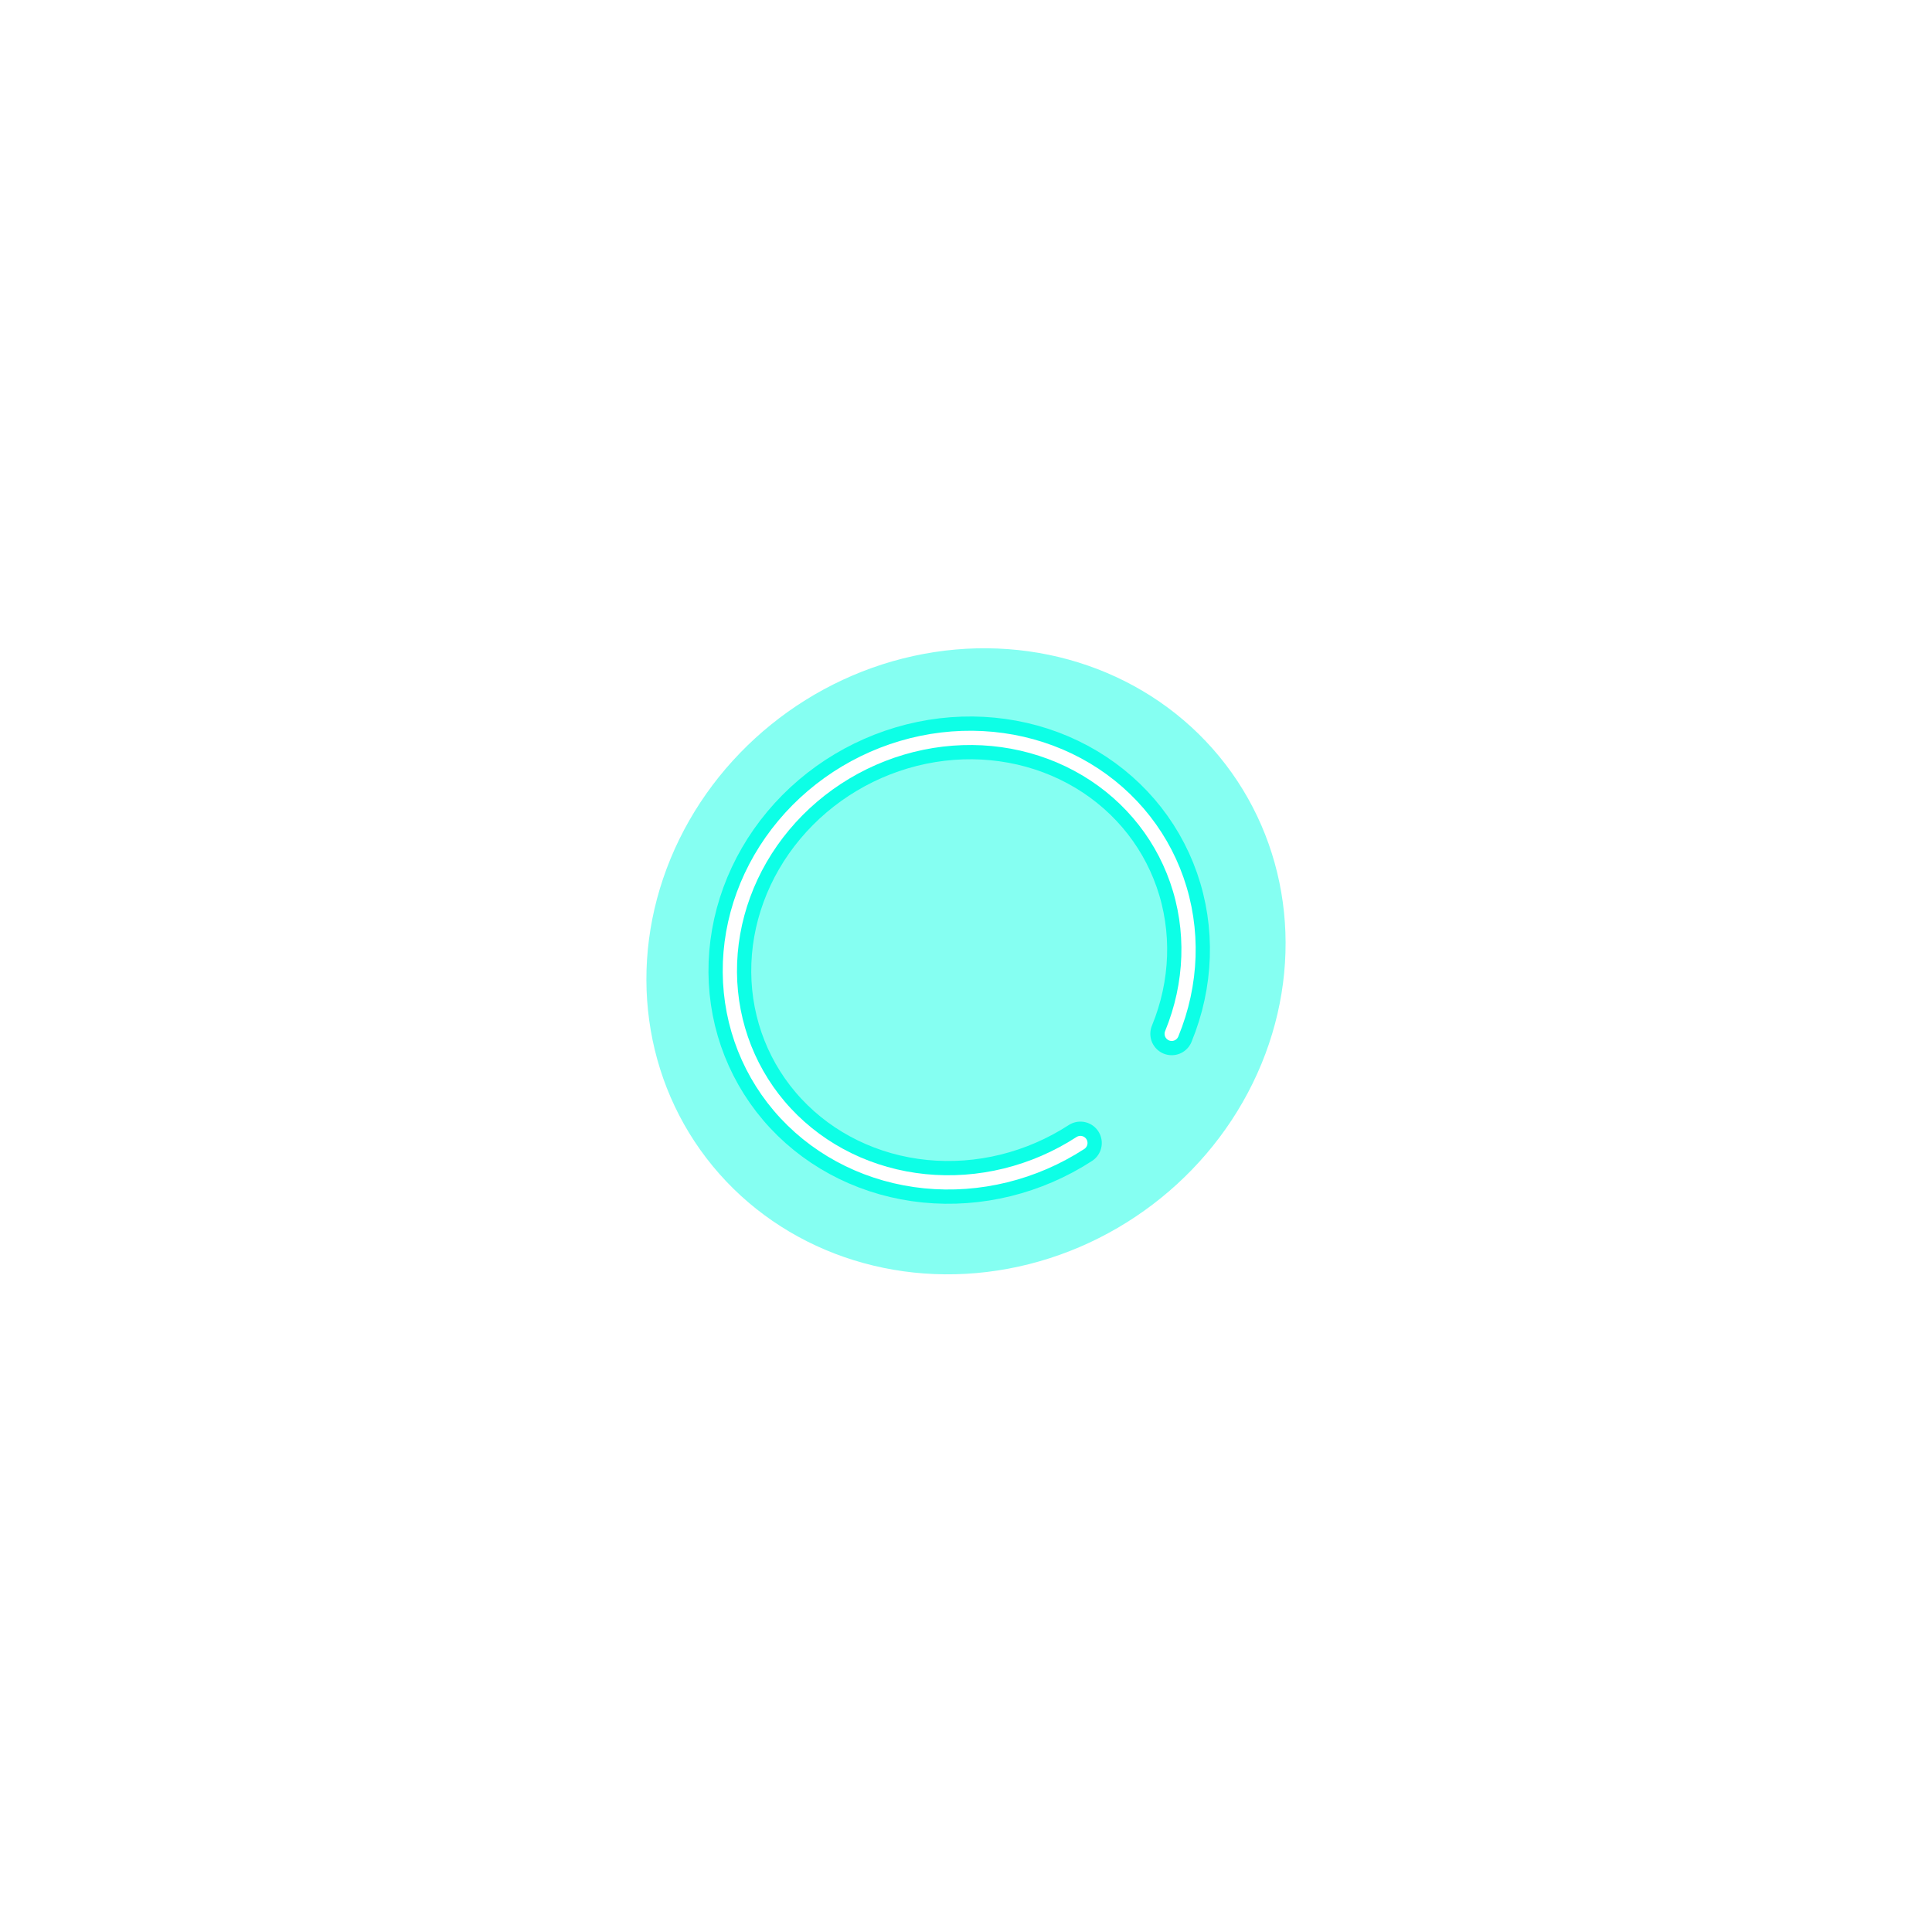 <svg width="271" height="269" viewBox="0 0 271 269" fill="none" xmlns="http://www.w3.org/2000/svg">
<g filter="url(#filter0_f_481_58)">
<ellipse rx="43.857" ry="44.851" transform="matrix(0.945 0.328 -0.381 0.925 135.5 134.847)" fill="#0DFFE6" fill-opacity="0.5"/>
</g>
<g filter="url(#filter1_f_481_58)">
<path d="M164.354 145.02C167.236 138.017 167.491 130.365 165.073 123.442C162.656 116.518 157.724 110.776 151.165 107.25C144.606 103.723 136.851 102.643 129.293 104.203C121.736 105.764 114.873 109.863 109.939 115.763C105.005 121.663 102.323 128.976 102.376 136.389C102.43 143.801 105.214 150.825 110.229 156.197C115.244 161.57 122.161 164.938 129.735 165.697C137.309 166.455 145.043 164.554 151.546 160.335" stroke="#0DFFE6" stroke-width="2" stroke-linecap="round"/>
</g>
<g filter="url(#filter2_f_481_58)">
<path d="M164.354 145.02C167.236 138.017 167.491 130.365 165.073 123.442C162.656 116.518 157.724 110.776 151.165 107.25C144.606 103.723 136.851 102.643 129.293 104.203C121.736 105.764 114.873 109.863 109.939 115.763C105.005 121.663 102.323 128.976 102.376 136.389C102.43 143.801 105.214 150.825 110.229 156.197C115.244 161.57 122.161 164.938 129.735 165.697C137.309 166.455 145.043 164.554 151.546 160.335" stroke="#0DFFE6" stroke-width="6" stroke-linecap="round"/>
</g>
<path d="M164.354 145.02C167.236 138.017 167.491 130.365 165.073 123.442C162.656 116.518 157.724 110.776 151.165 107.25C144.606 103.723 136.851 102.643 129.293 104.203C121.736 105.764 114.873 109.863 109.939 115.763C105.005 121.663 102.323 128.976 102.376 136.389C102.43 143.801 105.214 150.825 110.229 156.197C115.244 161.57 122.161 164.938 129.735 165.697C137.309 166.455 145.043 164.554 151.546 160.335" stroke="white" stroke-width="2" stroke-linecap="round"/>
<defs>
<filter id="filter0_f_481_58" x="0.674" y="0.939" width="269.651" height="267.814" filterUnits="userSpaceOnUse" color-interpolation-filters="sRGB">
<feFlood flood-opacity="0" result="BackgroundImageFix"/>
<feBlend mode="normal" in="SourceGraphic" in2="BackgroundImageFix" result="shape"/>
<feGaussianBlur stdDeviation="45" result="effect1_foregroundBlur_481_58"/>
</filter>
<filter id="filter1_f_481_58" x="86.357" y="87.525" width="96.379" height="94.315" filterUnits="userSpaceOnUse" color-interpolation-filters="sRGB">
<feFlood flood-opacity="0" result="BackgroundImageFix"/>
<feBlend mode="normal" in="SourceGraphic" in2="BackgroundImageFix" result="shape"/>
<feGaussianBlur stdDeviation="7.5" result="effect1_foregroundBlur_481_58"/>
</filter>
<filter id="filter2_f_481_58" x="97.32" y="98.563" width="74.454" height="72.24" filterUnits="userSpaceOnUse" color-interpolation-filters="sRGB">
<feFlood flood-opacity="0" result="BackgroundImageFix"/>
<feBlend mode="normal" in="SourceGraphic" in2="BackgroundImageFix" result="shape"/>
<feGaussianBlur stdDeviation="1" result="effect1_foregroundBlur_481_58"/>
</filter>
</defs>
</svg>
